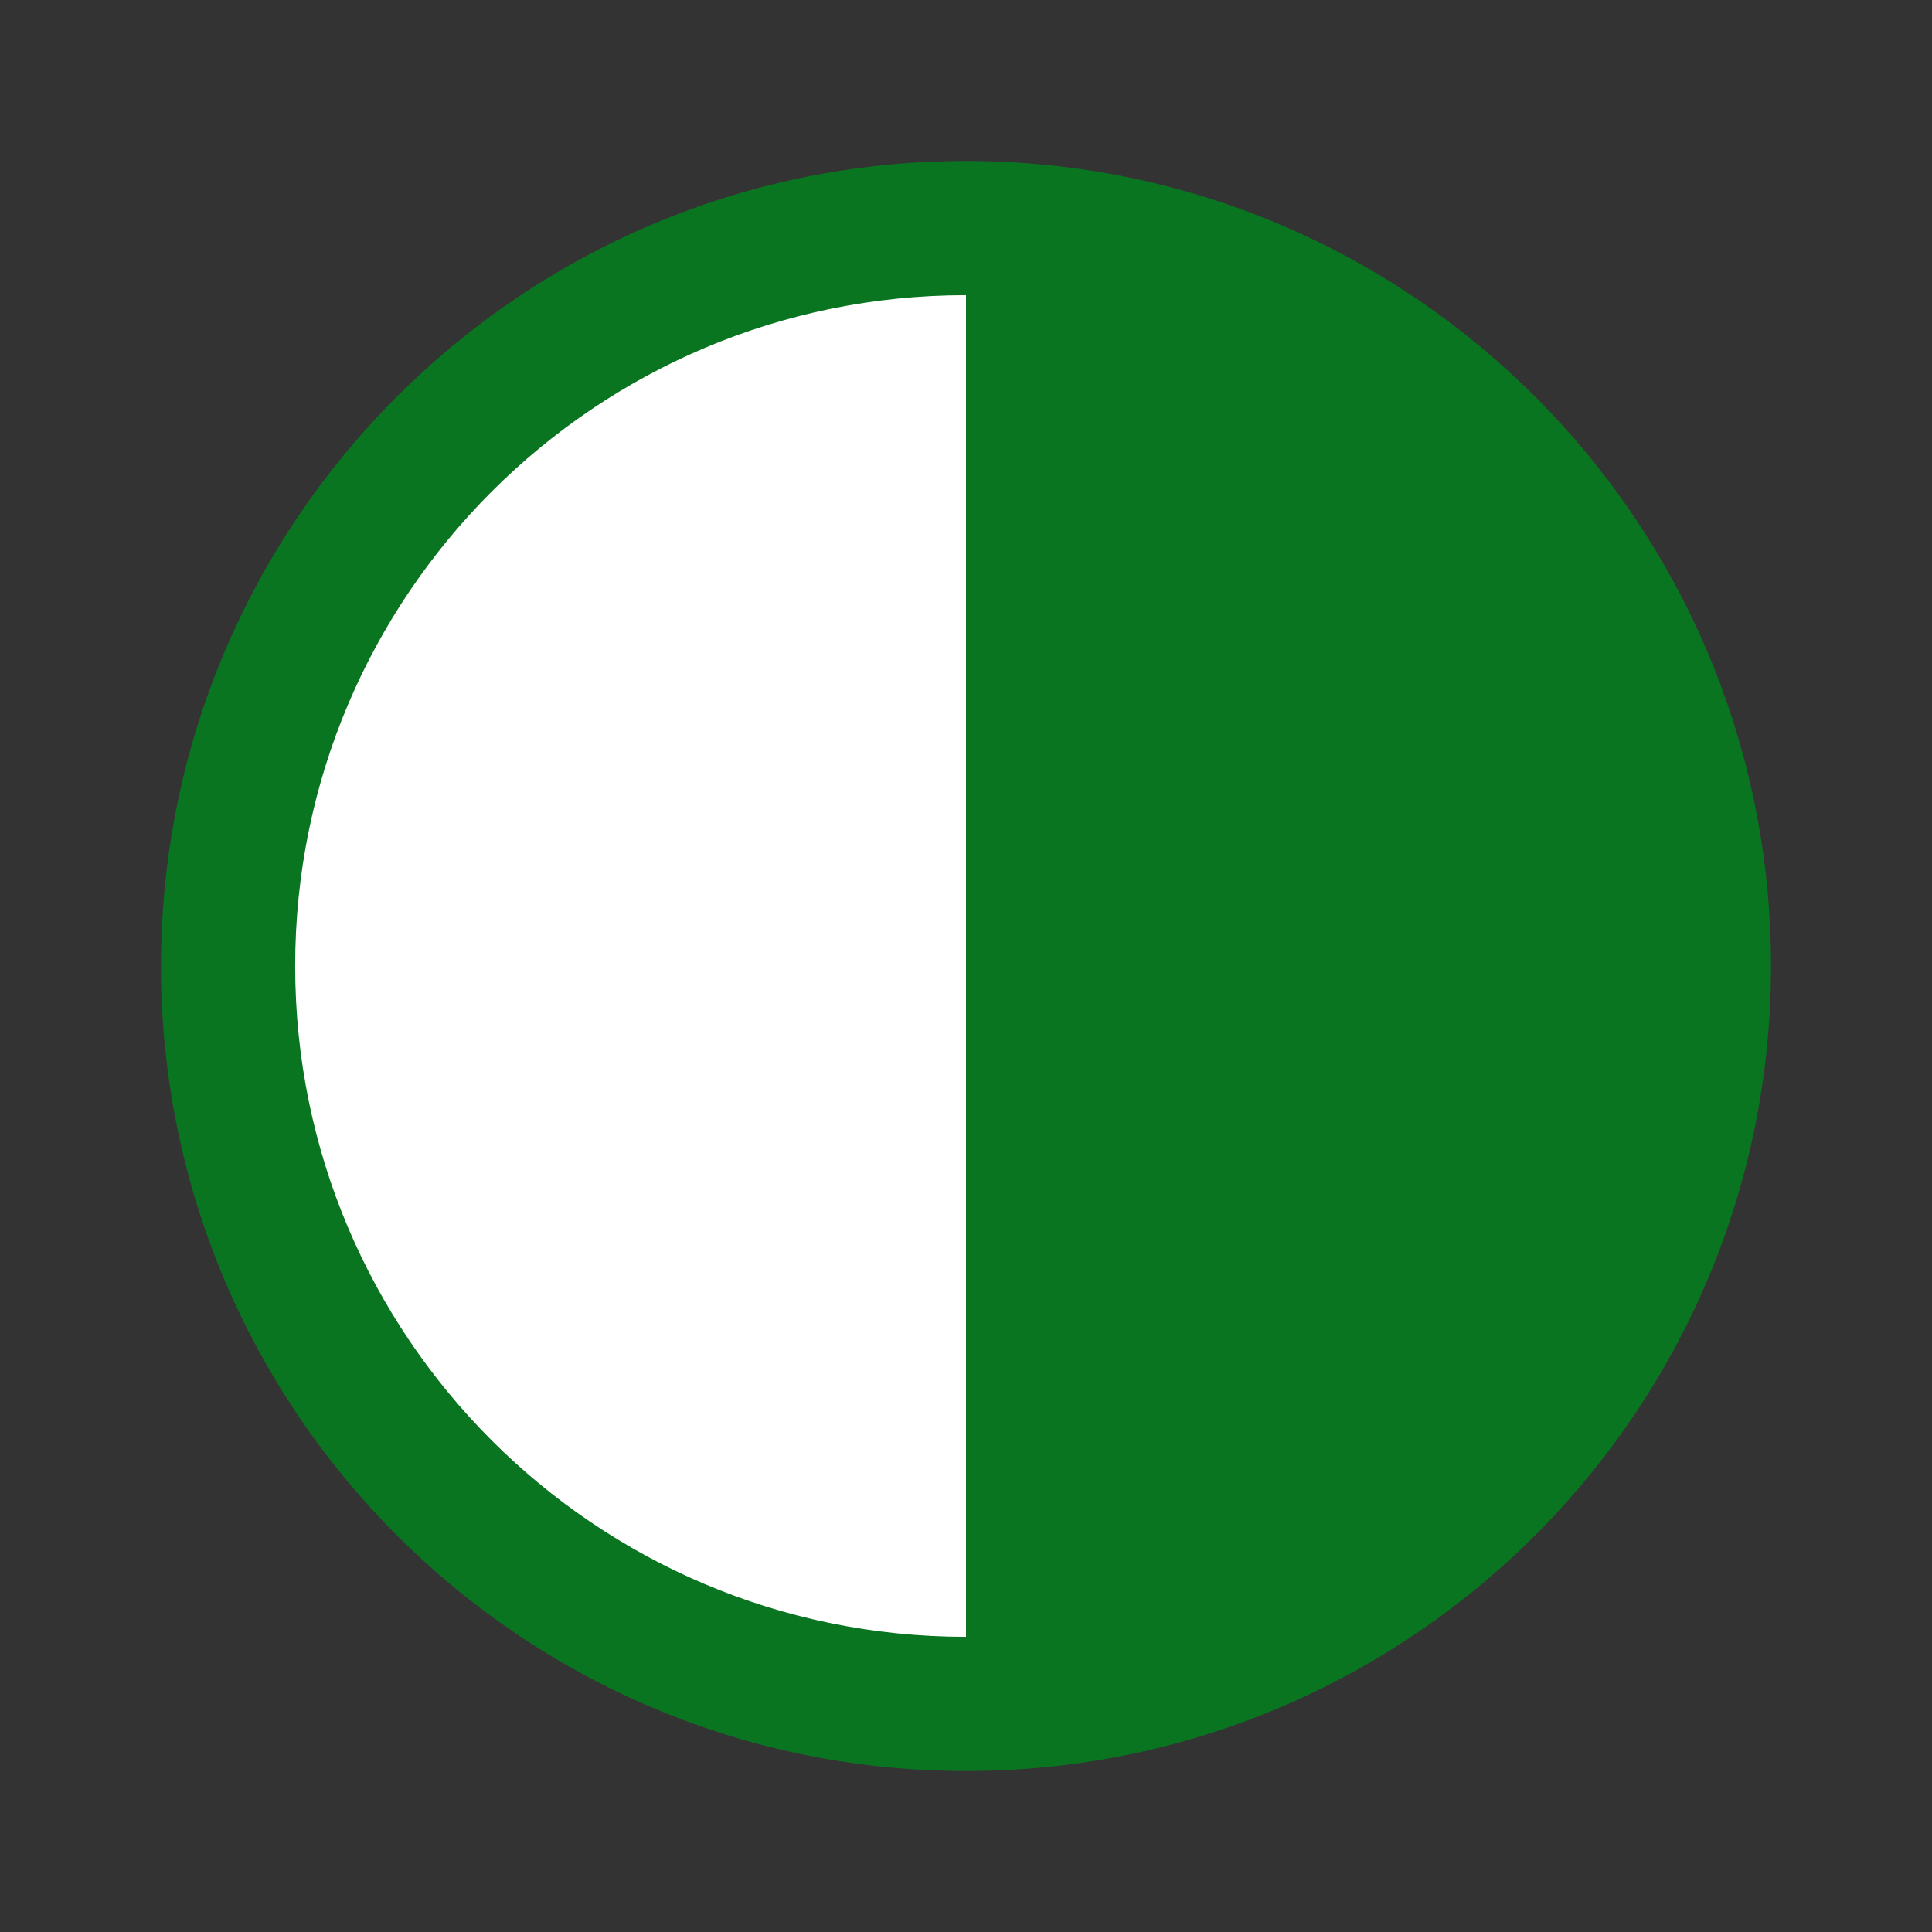 <?xml version="1.0" encoding="UTF-8"?>
<svg width="36px" height="36px" viewBox="0 0 36 36" version="1.1" xmlns="http://www.w3.org/2000/svg" xmlns:xlink="http://www.w3.org/1999/xlink">
    <rect x="0" y="0" width="36" height="36" fill="#333333" stroke="none"/>
    <!-- Generator: Sketch 63.1 (92452) - https://sketch.com -->
    <title>5 - Status/Left Navigation/36px/State-in-progress</title>
    <desc>Created with Sketch.</desc>
    <g id="5---Status/Left-Navigation/36px/State-in-progress" stroke="none" stroke-width="1" fill="none" fill-rule="evenodd">
        <circle id="Fill" fill="#FFFFFF" cx="18" cy="18" r="13"></circle>
        <path d="M18,3 C26.285,3 33,9.715 33,18 C33,26.18 26.454,32.83 18.314,32.997 L18,33 L18,33 C9.715,33 3,26.285 3,18 C3,9.715 9.715,3 18,3 Z M18,5.5 C11.096,5.5 5.5,11.096 5.5,18 C5.5,24.904 11.096,30.5 18,30.5 L18,5.5 L18,5.5 Z" id="Base-Color" fill="#0A7520"></path>
    </g>
</svg>